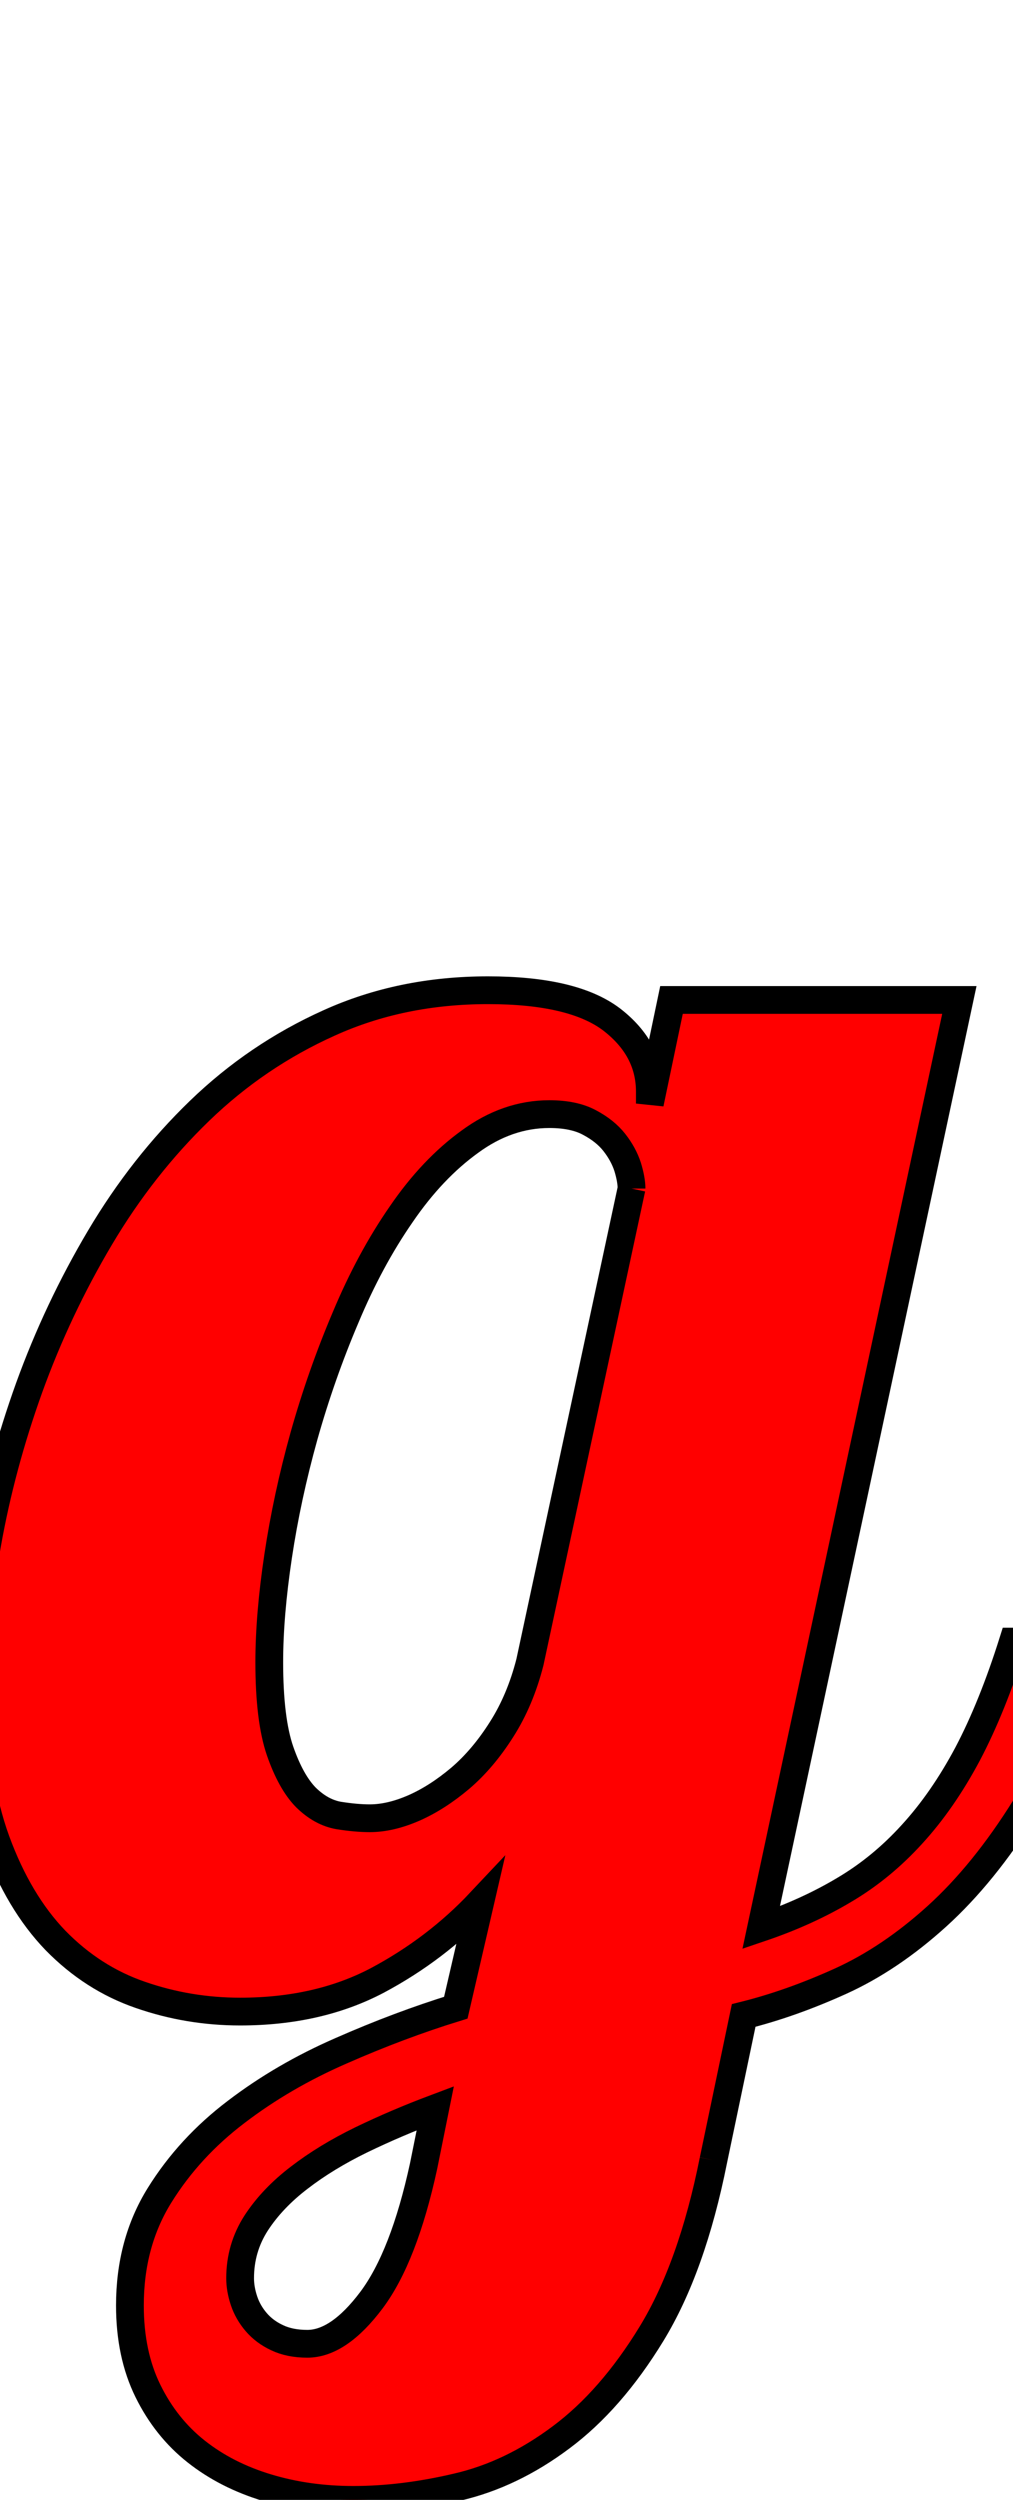 <svg xmlns="http://www.w3.org/2000/svg" xmlns:xlink="http://www.w3.org/1999/xlink" width="36.492" height="90"><path fill="red" stroke="black" d="M25.70 77.77Q24.93 81.63 23.47 84.02Q22.01 86.41 20.21 87.75Q18.42 89.09 16.47 89.54Q14.52 90 12.73 90Q11.07 90 9.62 89.56Q8.16 89.12 7.07 88.26Q5.98 87.40 5.33 86.08Q4.68 84.76 4.68 83.00Q4.68 80.75 5.75 79.03Q6.82 77.31 8.51 76.03Q10.20 74.74 12.29 73.83Q14.38 72.91 16.42 72.28L17.30 68.48Q15.71 70.17 13.59 71.30Q11.46 72.42 8.65 72.42Q6.79 72.42 5.06 71.82Q3.34 71.23 2.00 69.86Q0.67 68.48-0.14 66.27Q-0.95 64.05-0.95 60.86Q-0.95 58.39-0.46 55.58Q0.04 52.77 1.05 49.96Q2.07 47.14 3.60 44.56Q5.13 41.98 7.19 39.99Q9.25 38.00 11.85 36.83Q14.45 35.65 17.58 35.65Q20.64 35.65 22.03 36.70Q23.41 37.76 23.41 39.30L23.41 39.73L24.19 36L34.56 36L27.42 69.40Q29.07 68.84 30.41 68.04Q31.75 67.25 32.85 66.04Q33.96 64.83 34.86 63.14Q35.75 61.45 36.49 59.10L39.52 59.10Q38.43 62.68 36.93 65.07Q35.44 67.46 33.75 68.99Q32.06 70.52 30.27 71.33Q28.48 72.14 26.79 72.56L25.70 77.77M22.75 42.79Q22.75 42.47 22.61 42.01Q22.46 41.55 22.13 41.13Q21.80 40.71 21.23 40.41Q20.67 40.11 19.79 40.11Q18.28 40.11 16.93 41.10Q15.57 42.08 14.45 43.72Q13.32 45.35 12.45 47.43Q11.57 49.50 10.95 51.70Q10.34 53.89 10.02 56.02Q9.70 58.15 9.70 59.84Q9.70 61.91 10.09 63.04Q10.48 64.16 11.02 64.71Q11.57 65.25 12.20 65.36Q12.83 65.46 13.32 65.46Q14.06 65.46 14.91 65.09Q15.75 64.72 16.58 64.02Q17.40 63.32 18.07 62.26Q18.74 61.21 19.09 59.84L22.75 42.79M15.68 75.90Q14.27 76.43 13.01 77.04Q11.74 77.66 10.78 78.40Q9.81 79.14 9.23 80.03Q8.65 80.93 8.65 82.02Q8.65 82.41 8.79 82.83Q8.93 83.25 9.23 83.60Q9.53 83.95 9.98 84.16Q10.44 84.38 11.07 84.38Q12.20 84.38 13.38 82.81Q14.55 81.25 15.26 77.98L15.68 75.90Z"/></svg>